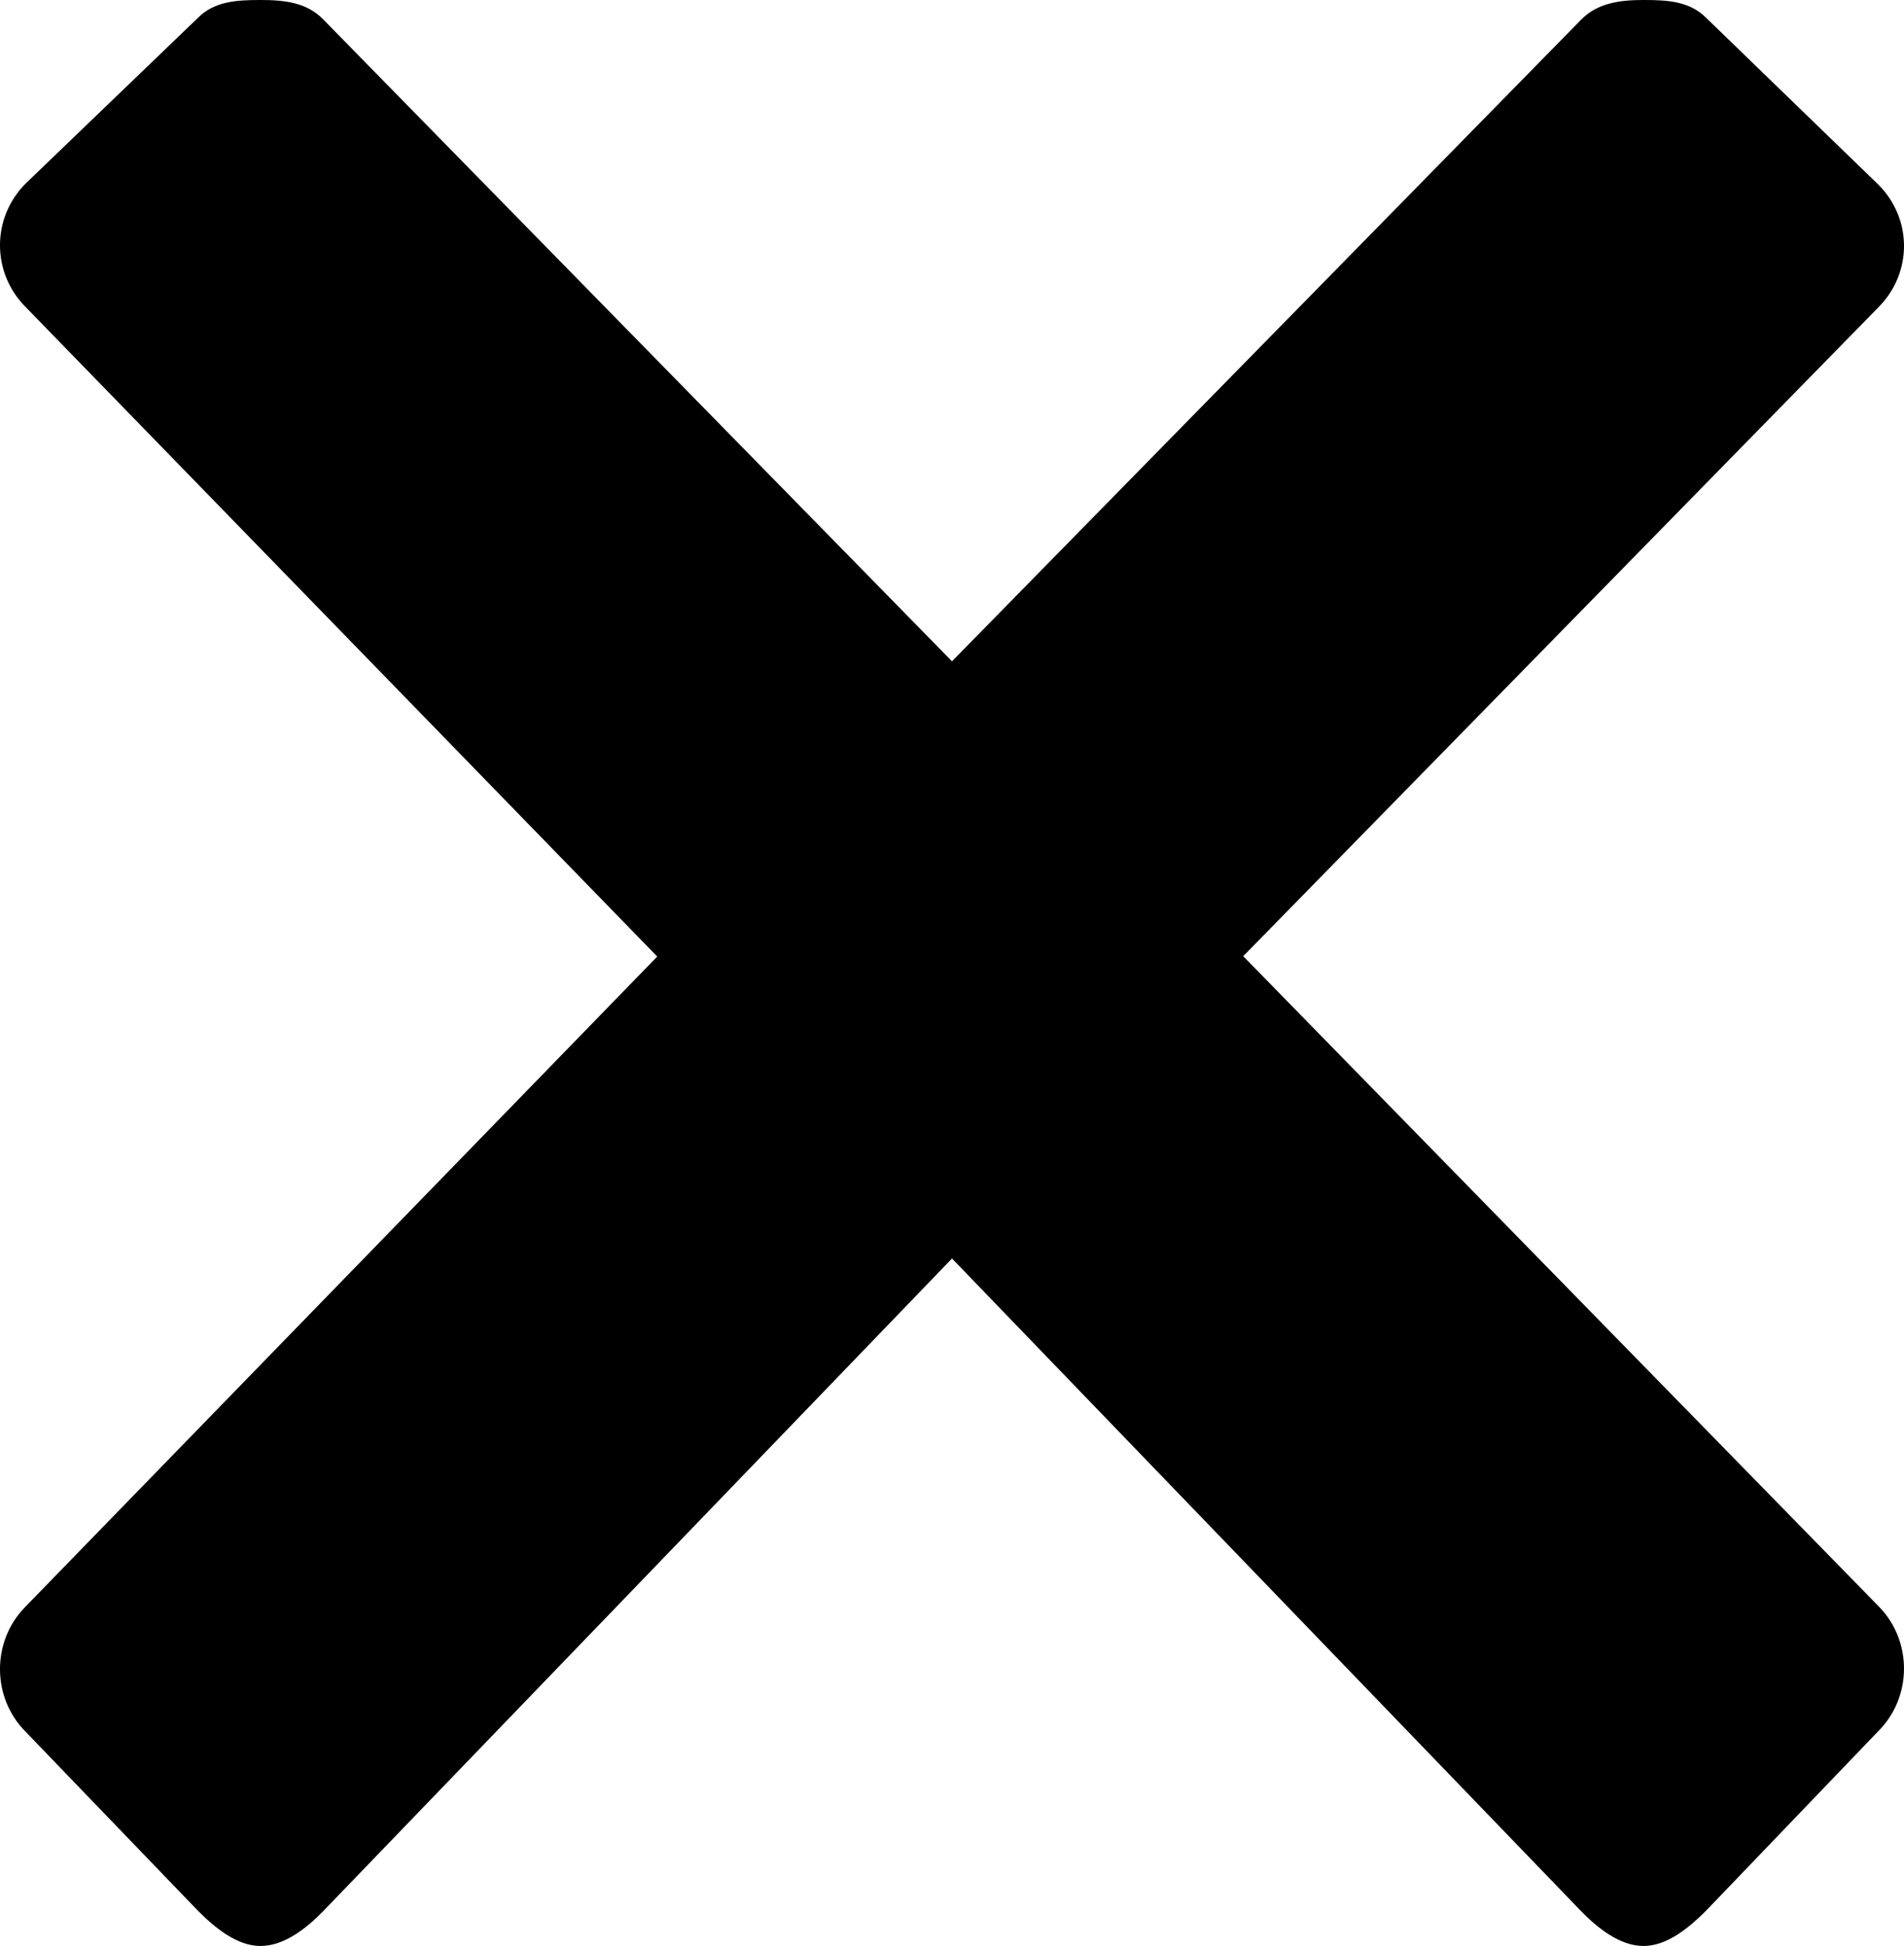 <?xml version="1.0" encoding="utf-8"?>
<!-- Generator: Adobe Illustrator 16.0.0, SVG Export Plug-In . SVG Version: 6.00 Build 0)  -->
<!DOCTYPE svg PUBLIC "-//W3C//DTD SVG 1.1//EN" "http://www.w3.org/Graphics/SVG/1.1/DTD/svg11.dtd">
<svg version="1.1" id="Isolation_Mode" xmlns="http://www.w3.org/2000/svg" xmlns:xlink="http://www.w3.org/1999/xlink" x="0px"
	 y="0px" width="120.355px" height="123px" viewBox="0 0 120.355 123" enable-background="new 0 0 120.355 123"
	 xml:space="preserve">
<path d="M118.774,101.555c2.125,2.174,2.105,5.719-0.045,7.869l-10.894,11.356c-1.04,1.041-2.451,2.22-3.923,2.22
	c-0.013,0-0.025,0-0.039,0c-1.484,0-2.903-1.145-3.939-2.209L60.178,79.547l-39.757,41.262c-1.036,1.064-2.455,2.191-3.939,2.191
	c-0.013,0-0.026,0-0.039,0c-1.472,0-2.883-1.175-3.923-2.217L1.625,109.465c-2.146-2.145-2.17-5.694-0.055-7.869l39.975-41.134
	L1.57,19.355c-2.115-2.175-2.091-5.611,0.055-7.757L12.52,1.12C13.56,0.079,14.971,0,16.442,0c0.013,0,0.026,0,0.039,0
	c1.484,0,2.903,0.15,3.939,1.215l39.757,40.584L99.935,1.254C100.971,0.189,102.39,0,103.874,0c0.013,0,0.026,0,0.039,0
	c1.472,0,2.883,0.074,3.923,1.115l10.894,10.551c2.15,2.148,2.17,5.546,0.045,7.72L78.586,60.439L118.774,101.555z"/>
</svg>
